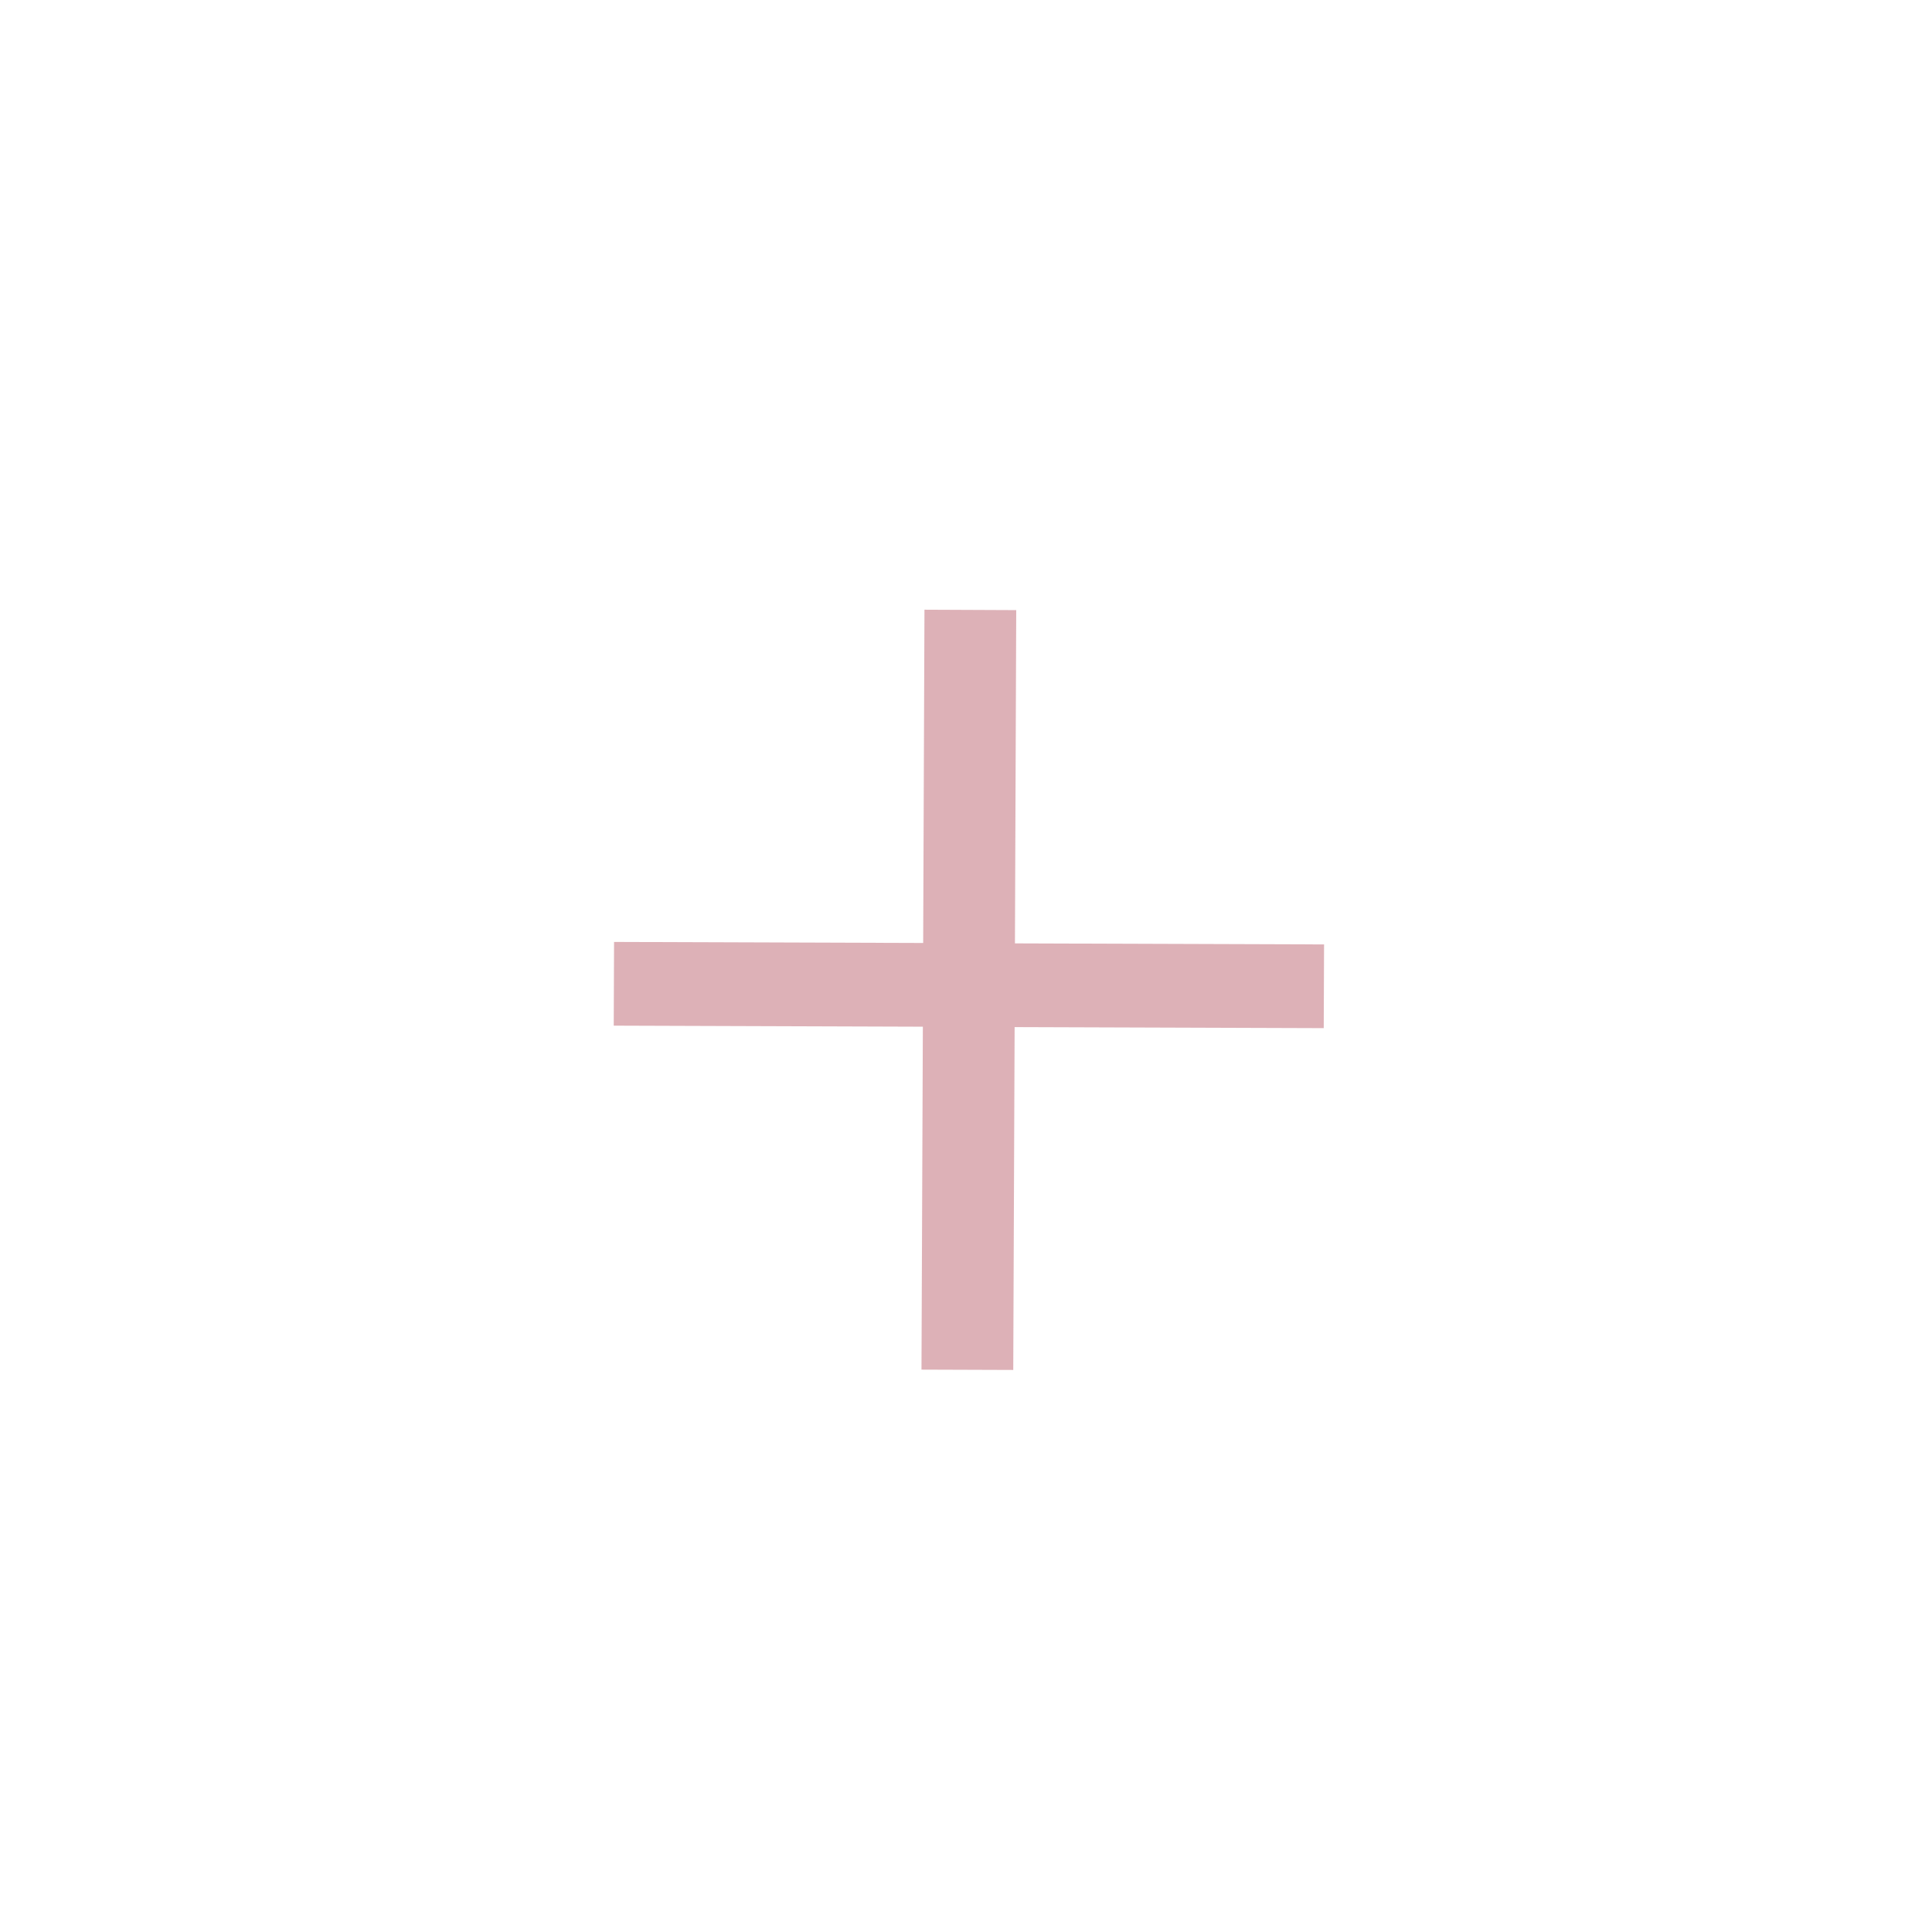 <svg width="24" height="24" viewBox="0 0 24 24" fill="none" xmlns="http://www.w3.org/2000/svg">
<path opacity="0.5" d="M16.444 12.772L12.604 12.759L12.587 17.018L11.447 17.014L11.464 12.754L7.624 12.741L7.628 11.701L11.468 11.714L11.484 7.574L12.624 7.579L12.608 11.719L16.448 11.732L16.444 12.772Z" fill="#BC6470"/>
</svg>
